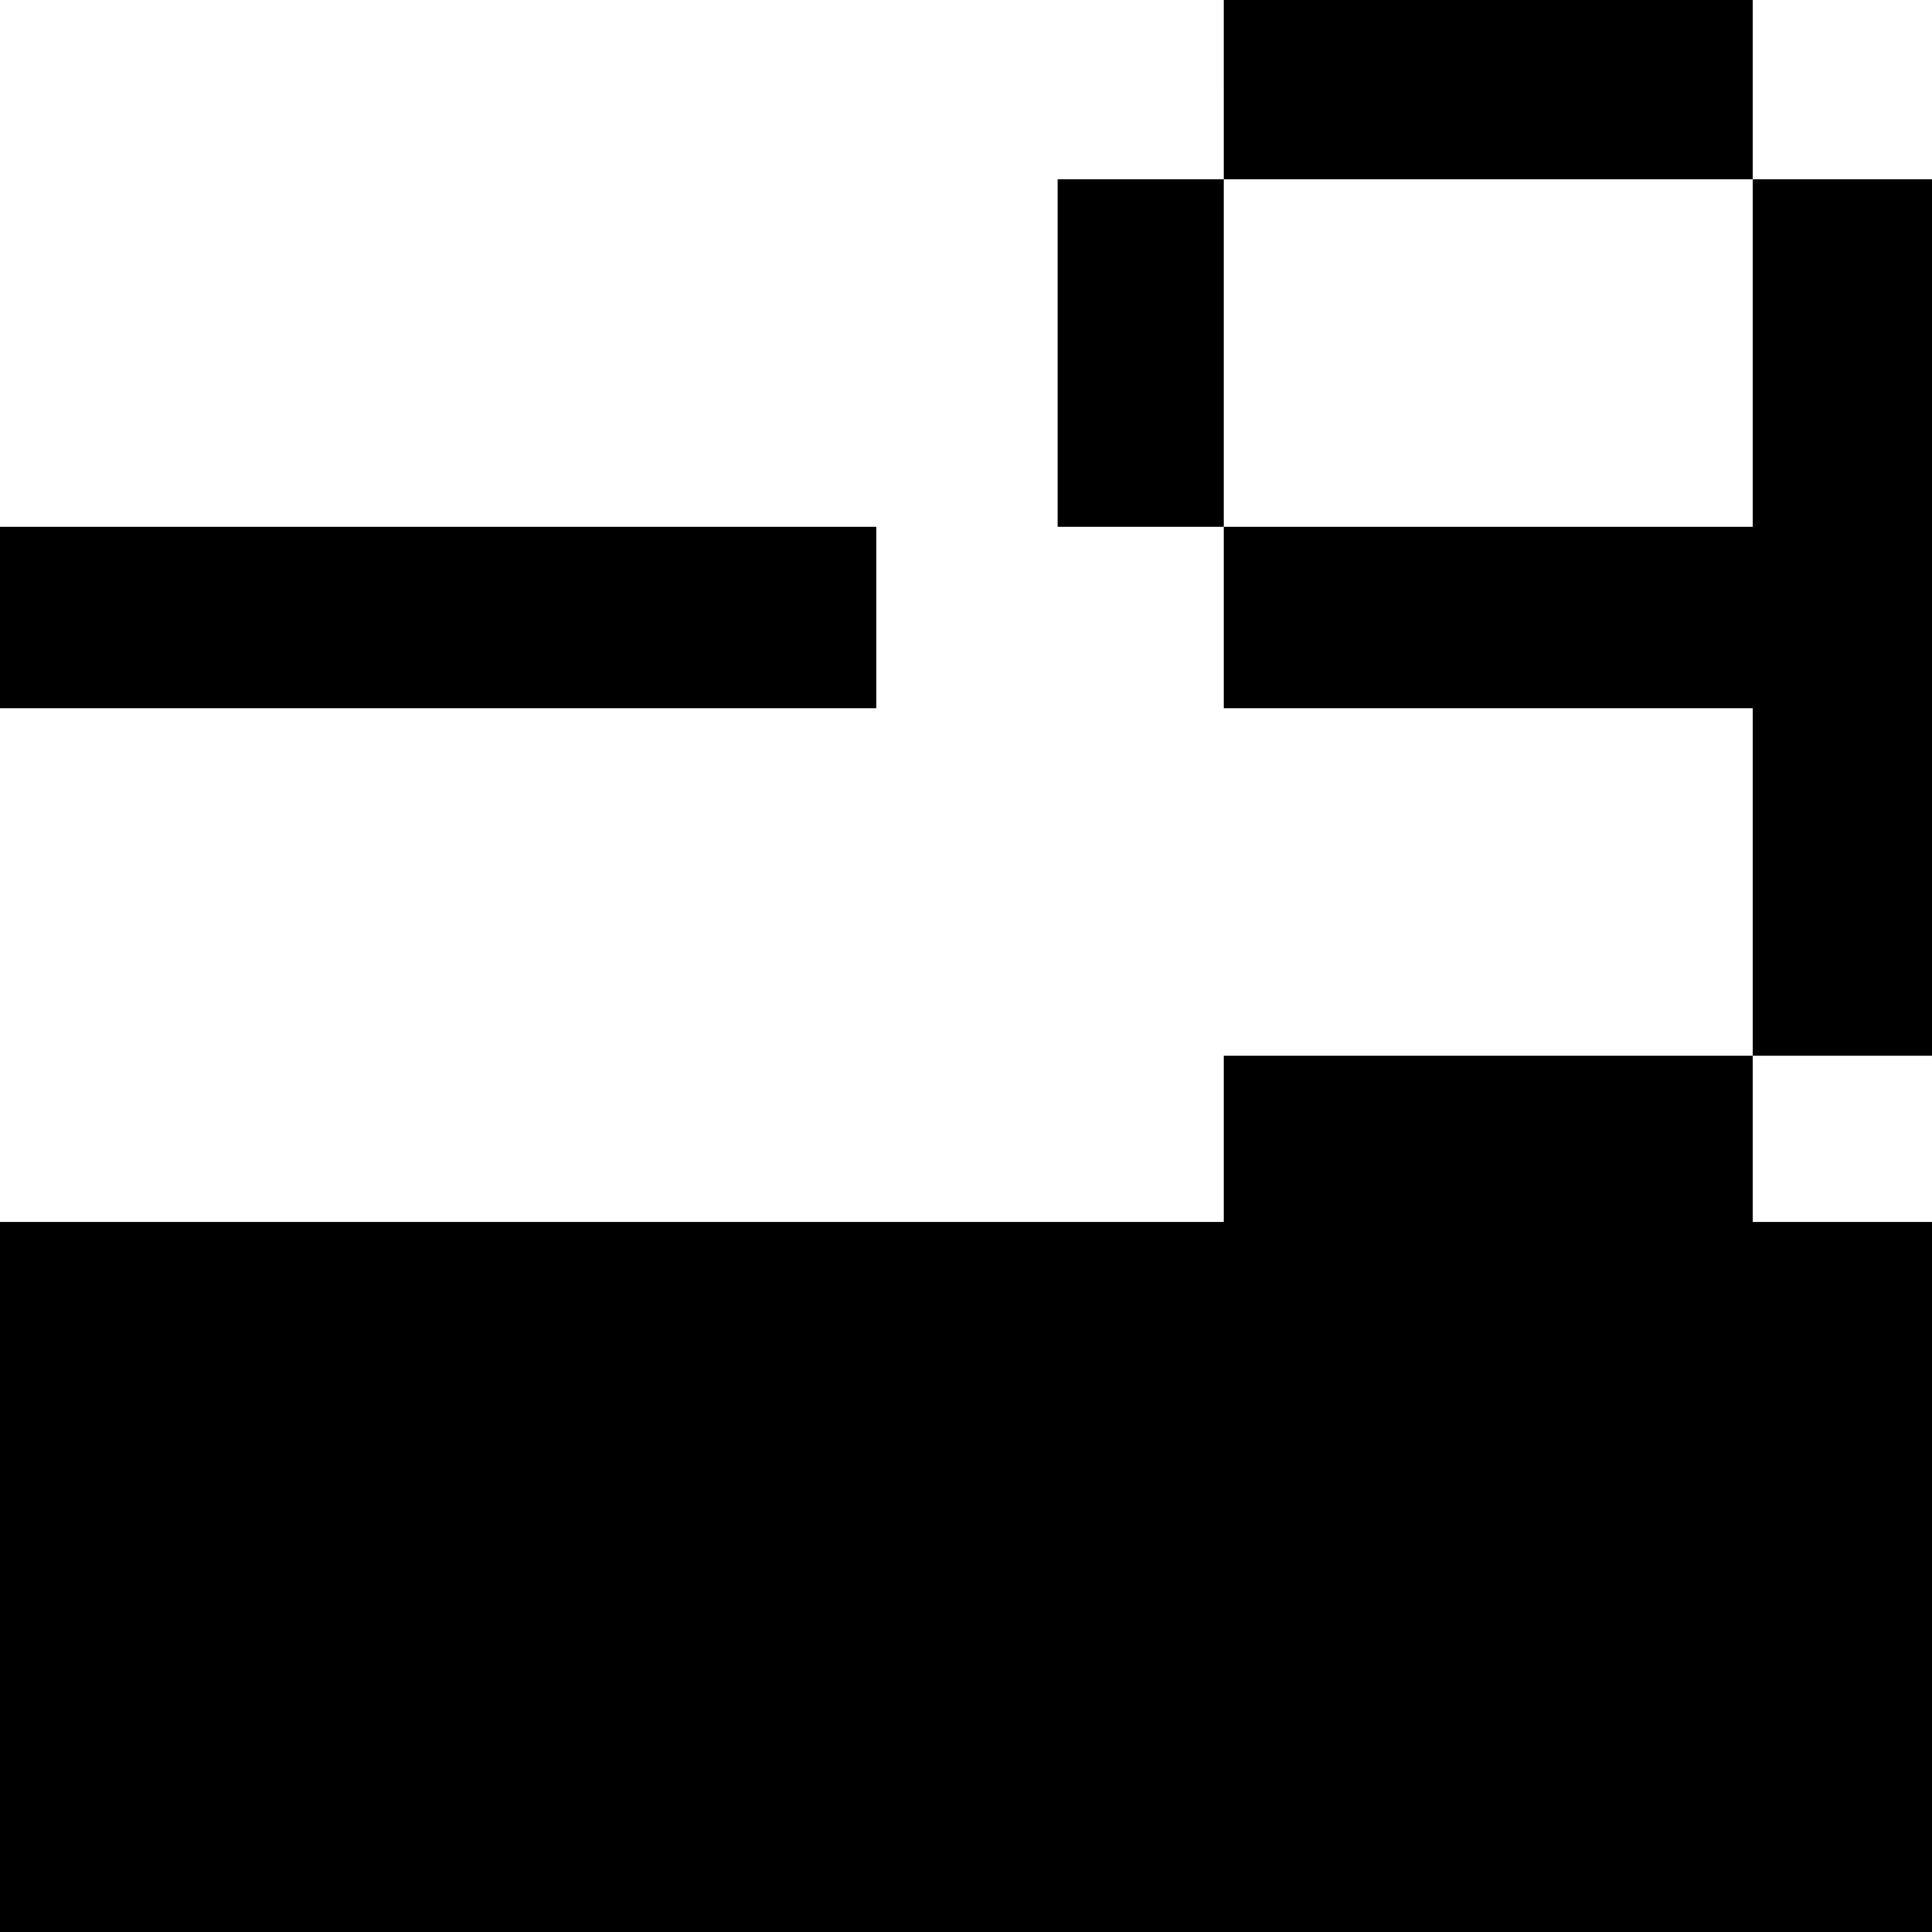 <?xml version="1.0" standalone="no"?>
<!DOCTYPE svg PUBLIC "-//W3C//DTD SVG 20010904//EN"
 "http://www.w3.org/TR/2001/REC-SVG-20010904/DTD/svg10.dtd">
<svg version="1.0" xmlns="http://www.w3.org/2000/svg"
 width="468pt" height="468pt" viewBox="0 0 468 468"
 preserveAspectRatio="xMidYMid meet">
<g transform="translate(0,468) scale(0.366,-0.366)"
fill="#000000" stroke="none">
<path d="M810 1220 l0 -60 -55 0 -55 0 0 -115 0 -115 55 0 55 0 0 -60 0 -60
175 0 175 0 0 -115 0 -115 -175 0 -175 0 0 -55 0 -55 -405 0 -405 0 0 -235 0
-235 640 0 640 0 0 235 0 235 -60 0 -60 0 0 55 0 55 60 0 60 0 0 290 0 290
-60 0 -60 0 0 60 0 60 -175 0 -175 0 0 -60z m350 -175 l0 -115 -175 0 -175 0
0 115 0 115 175 0 175 0 0 -115z"/>
<path d="M0 870 l0 -60 290 0 290 0 0 60 0 60 -290 0 -290 0 0 -60z"/>
</g>
</svg>
